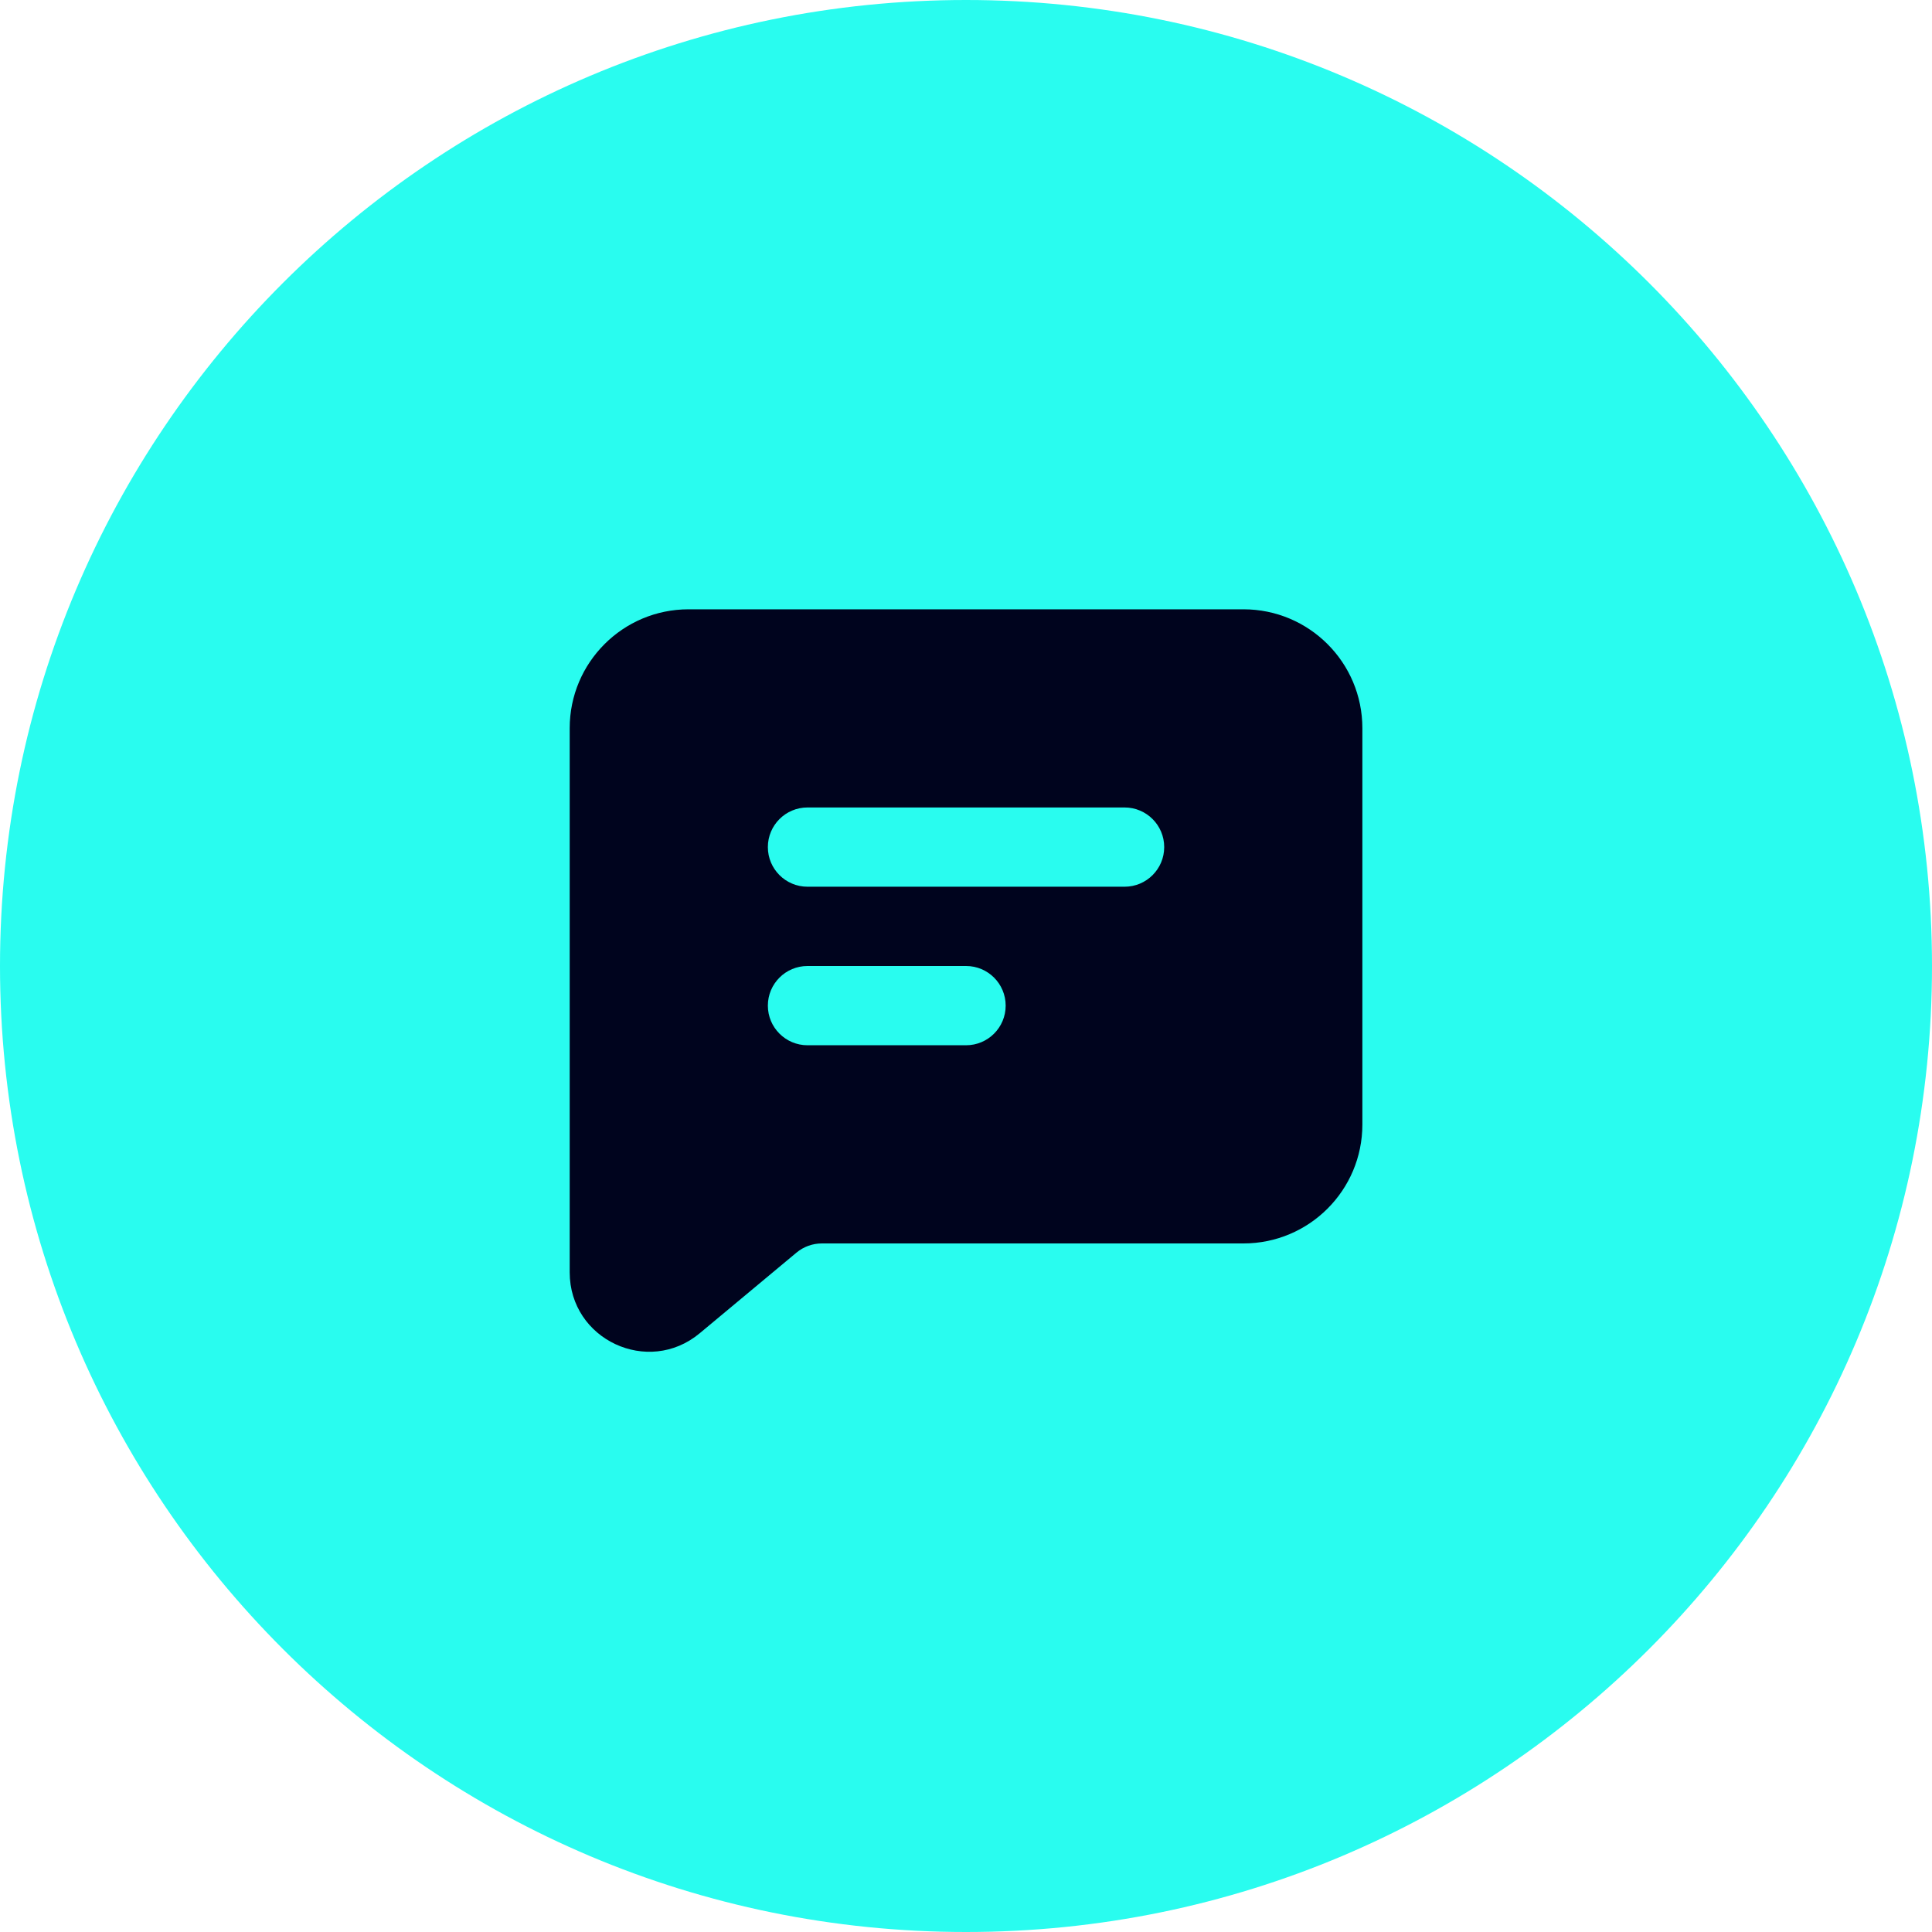 <svg width="88" height="88" viewBox="0 0 88 88" fill="none" xmlns="http://www.w3.org/2000/svg">
<g clip-path="url(#clip0_13_241)">
<path d="M44 88C68.3 88 88 68.3 88 44C88 19.7 68.3 0 44 0C19.7 0 0 19.7 0 44C0 68.3 19.7 88 44 88Z" fill="#29FCEF"/>
<path fill-rule="evenodd" clip-rule="evenodd" d="M25.949 33.168C25.949 30.177 28.374 27.753 31.365 27.753H56.638C59.63 27.753 62.054 30.177 62.054 33.168V51.221C62.054 54.212 59.63 56.637 56.638 56.637H37.434C37.012 56.637 36.603 56.785 36.279 57.055L31.871 60.728C29.52 62.688 25.949 61.015 25.949 57.954V33.168ZM34.975 38.584C34.975 37.587 35.784 36.779 36.781 36.779H51.223C52.22 36.779 53.028 37.587 53.028 38.584C53.028 39.581 52.22 40.389 51.223 40.389H36.781C35.784 40.389 34.975 39.581 34.975 38.584ZM36.781 44C35.784 44 34.975 44.808 34.975 45.805C34.975 46.802 35.784 47.61 36.781 47.61H44.002C44.999 47.61 45.807 46.802 45.807 45.805C45.807 44.808 44.999 44 44.002 44H36.781Z" fill="#00041E"/>
</g>
<defs>
<clipPath id="clip0_13_241">
<rect width="88" height="88" fill="white"/>
</clipPath>
</defs>
</svg>
